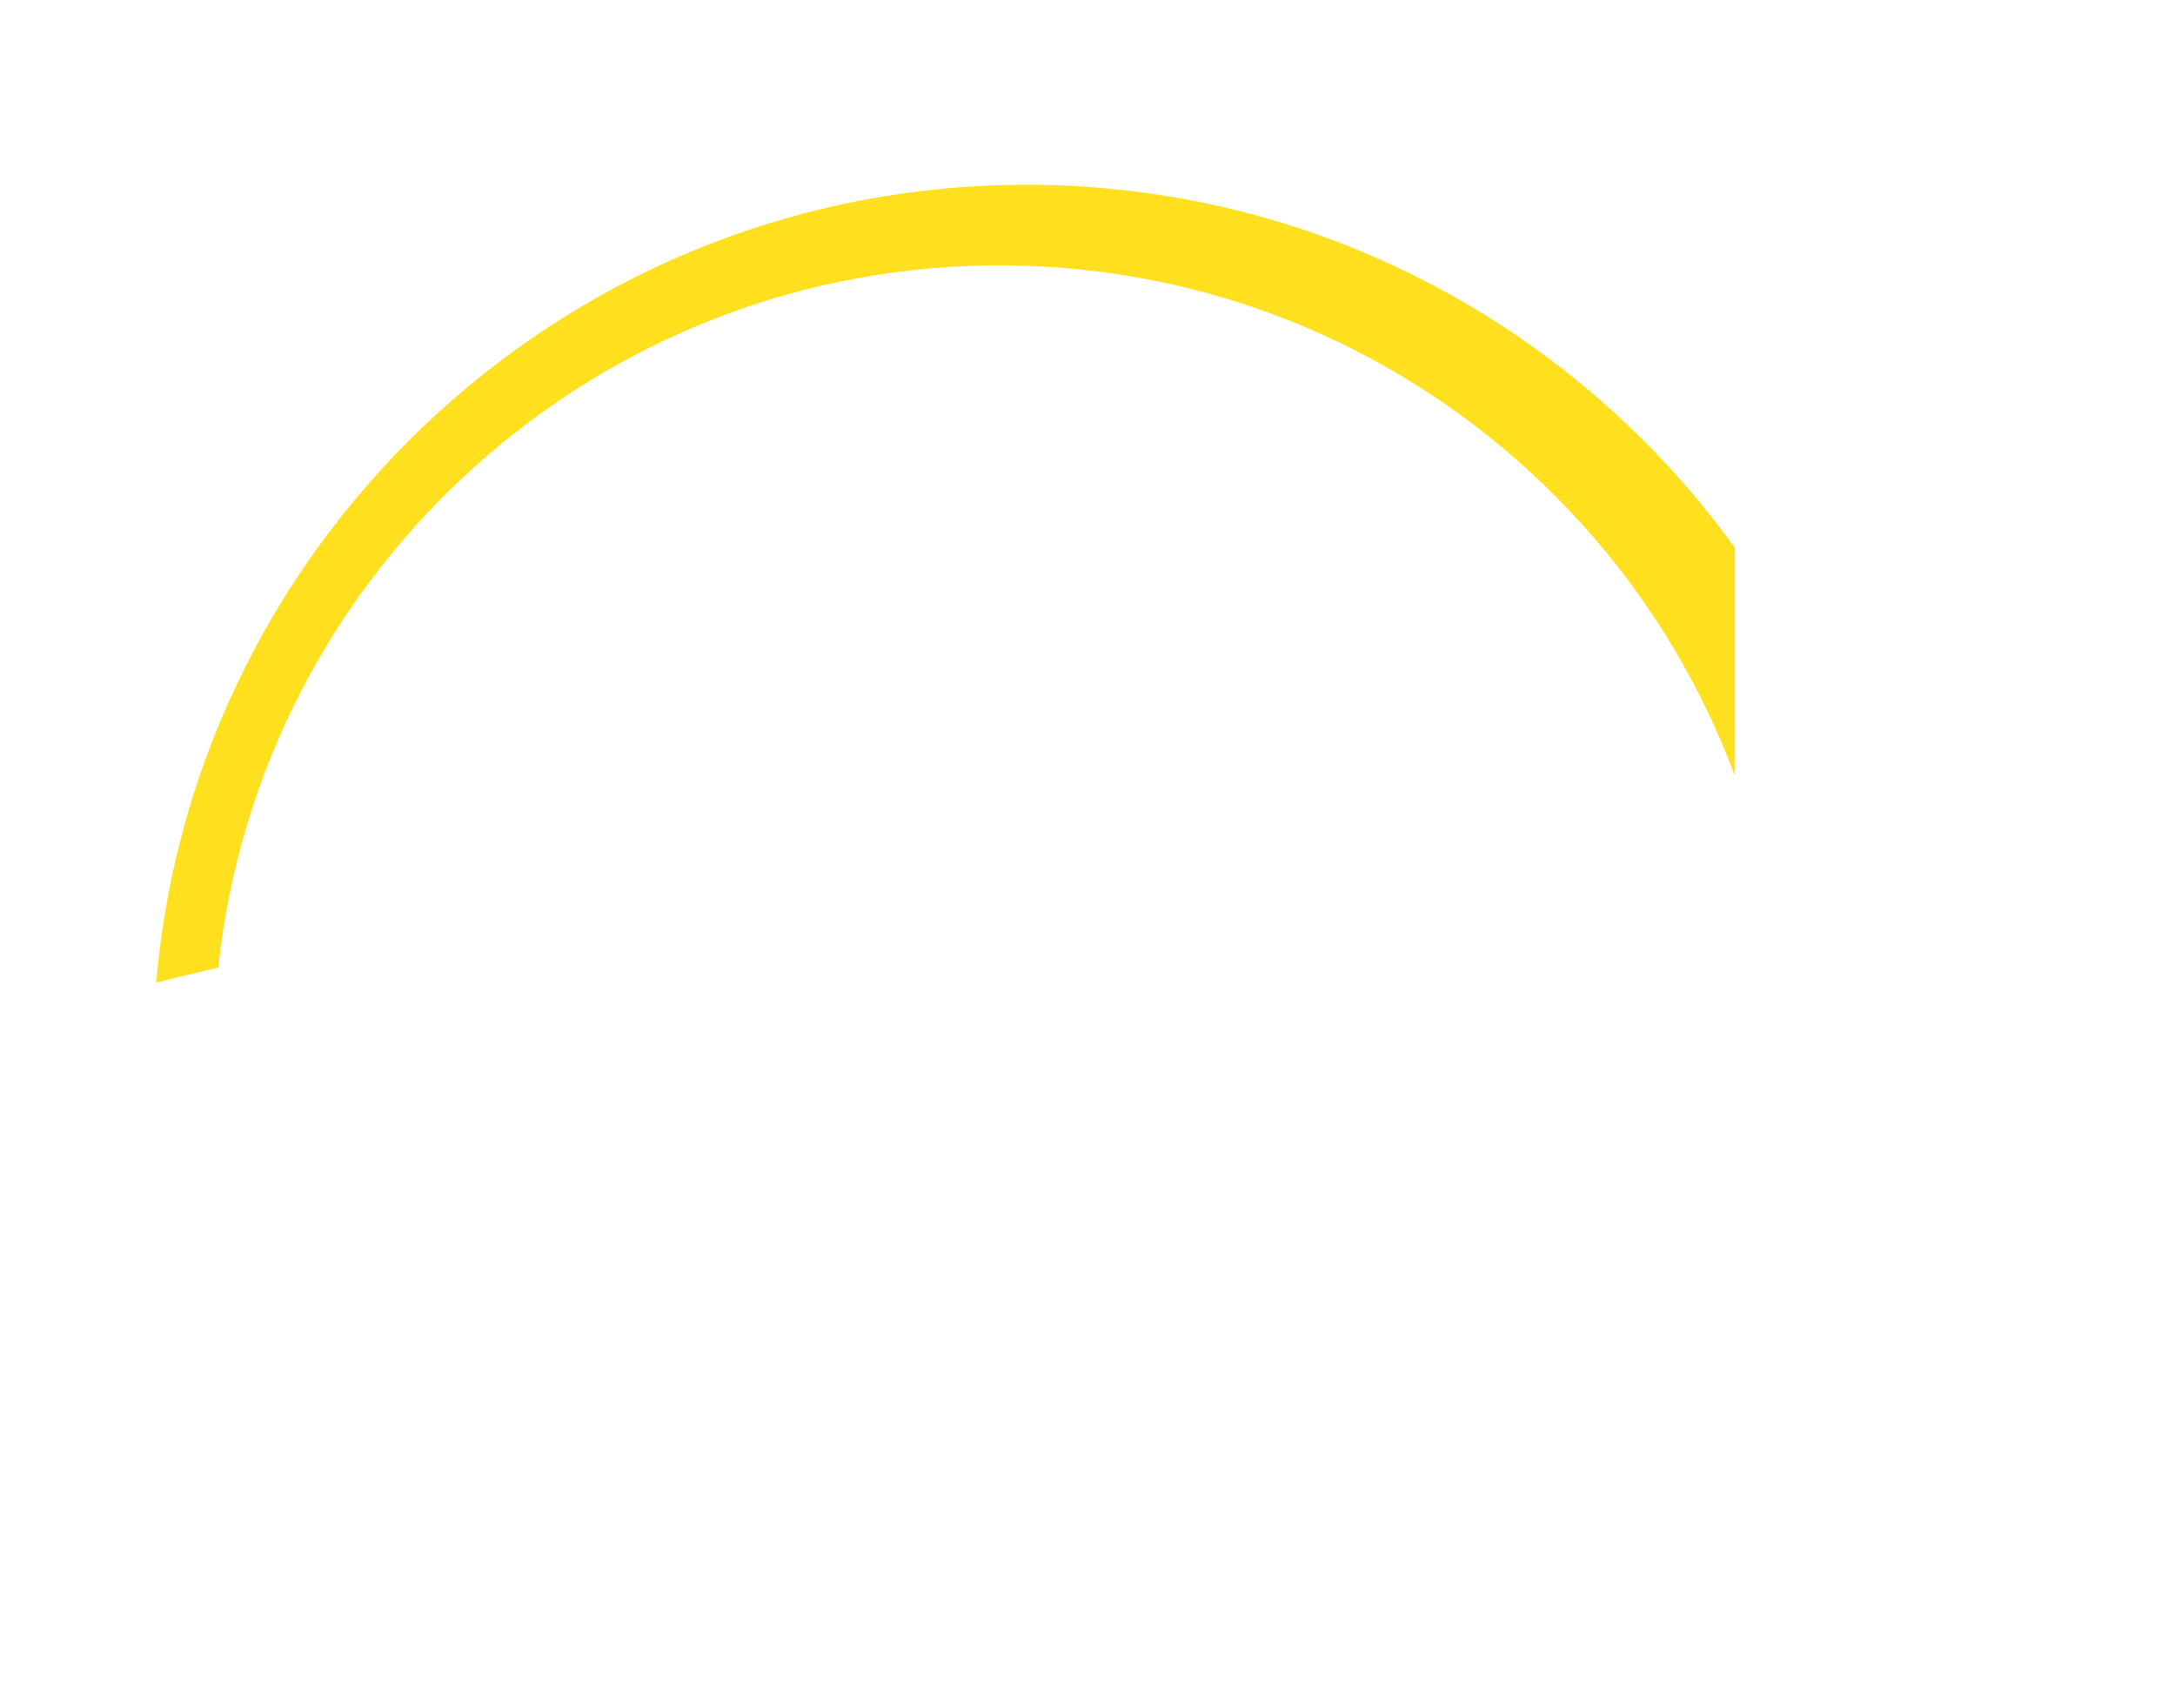 <!-- Generator: Adobe Illustrator 18.1.0, SVG Export Plug-In  -->
<svg version="1.1"
	 xmlns="http://www.w3.org/2000/svg" xmlns:xlink="http://www.w3.org/1999/xlink" xmlns:a="http://ns.adobe.com/AdobeSVGViewerExtensions/3.0/"
	 x="0px" y="0px" width="129.5px" height="101.7px" viewBox="0 0 129.5 101.7" enable-background="new 0 0 129.5 101.7"
	 xml:space="preserve">
<defs>
</defs>
<g>
	<defs>
		<path id="SVGID_1_" d="M99,101.7H7.3c-2.4,0-4.3-1.9-4.3-4.3V4.3C3,1.9,4.9,0,7.3,0H99c2.4,0,4.3,1.9,4.3,4.3v93.1
			C103.3,99.8,101.4,101.7,99,101.7z"/>
	</defs>
	<clipPath id="SVGID_2_">
		<use xlink:href="#SVGID_1_"  overflow="visible"/>
	</clipPath>
	<g clip-path="url(#SVGID_2_)">
		<path display="none" fill="#FF371F" d="M63.2,8c30.7,0.2,55.7,24.2,57.7,54.3c0.7,0.2,1.3,0.4,2,0.7h6.6
			C126.2,30.3,98.7,4.7,65.2,4.5C31.8,4.2,4.2,29,0,61.2c1.6-0.5,3.2-1,4.8-1.5C8,30.4,33,7.7,63.2,8z"/>
		<path display="none" fill="#FF9200" d="M61.5,11c27.5,0.2,49.8,21.7,51.5,48.8c2.6,0.8,5.3,1.6,7.9,2.5
			C118.9,32.1,93.9,8.2,63.2,8C33,7.7,8,30.4,4.8,59.8c1.5-0.4,3-0.9,4.5-1.3C11.6,31.7,34.2,10.8,61.5,11z"/>
		<path fill="#FFE01F" d="M61.5,11C34.2,10.8,11.6,31.7,9.3,58.5c1.2-0.3,2.4-0.6,3.7-0.9c2.5-23.6,22.6-42,46.9-41.8
			C84,16,103.7,34.4,106,57.9c2.3,0.6,4.7,1.2,7,1.9C111.4,32.8,89,11.2,61.5,11z"/>
		<path display="none" fill="#8DDF00" d="M59.9,15.8C35.6,15.6,15.5,33.9,13,57.6c1.3-0.3,2.7-0.6,4-0.9
			c1.9-21.3,19.8-37.9,41.5-37.8c21.4,0.2,38.9,16.6,40.9,37.4c2.2,0.5,4.5,1,6.7,1.6C103.7,34.4,84,16,59.9,15.8z"/>
		<path display="none" fill="#00D3DF" d="M58.5,18.9C36.8,18.7,18.8,35.3,17,56.6c1-0.2,2-0.5,3-0.7c2-18.5,17.7-32.9,36.8-32.8
			c18.5,0.1,33.7,14,36.1,31.8c2.2,0.4,4.4,0.8,6.5,1.3C97.4,35.5,79.9,19.1,58.5,18.9z"/>
		<path display="none" fill="#B95FFF" d="M56.8,23.2C37.7,23.1,22,37.4,20,56c0.9-0.2,1.7-0.3,2.6-0.5C26,39,39.8,26.8,56.2,26.9
			C72.1,27,85.3,38.7,89,54.4c1.3,0.2,2.5,0.4,3.8,0.7C90.5,37.2,75.3,23.4,56.8,23.2z"/>
	</g>
</g>
</svg>

